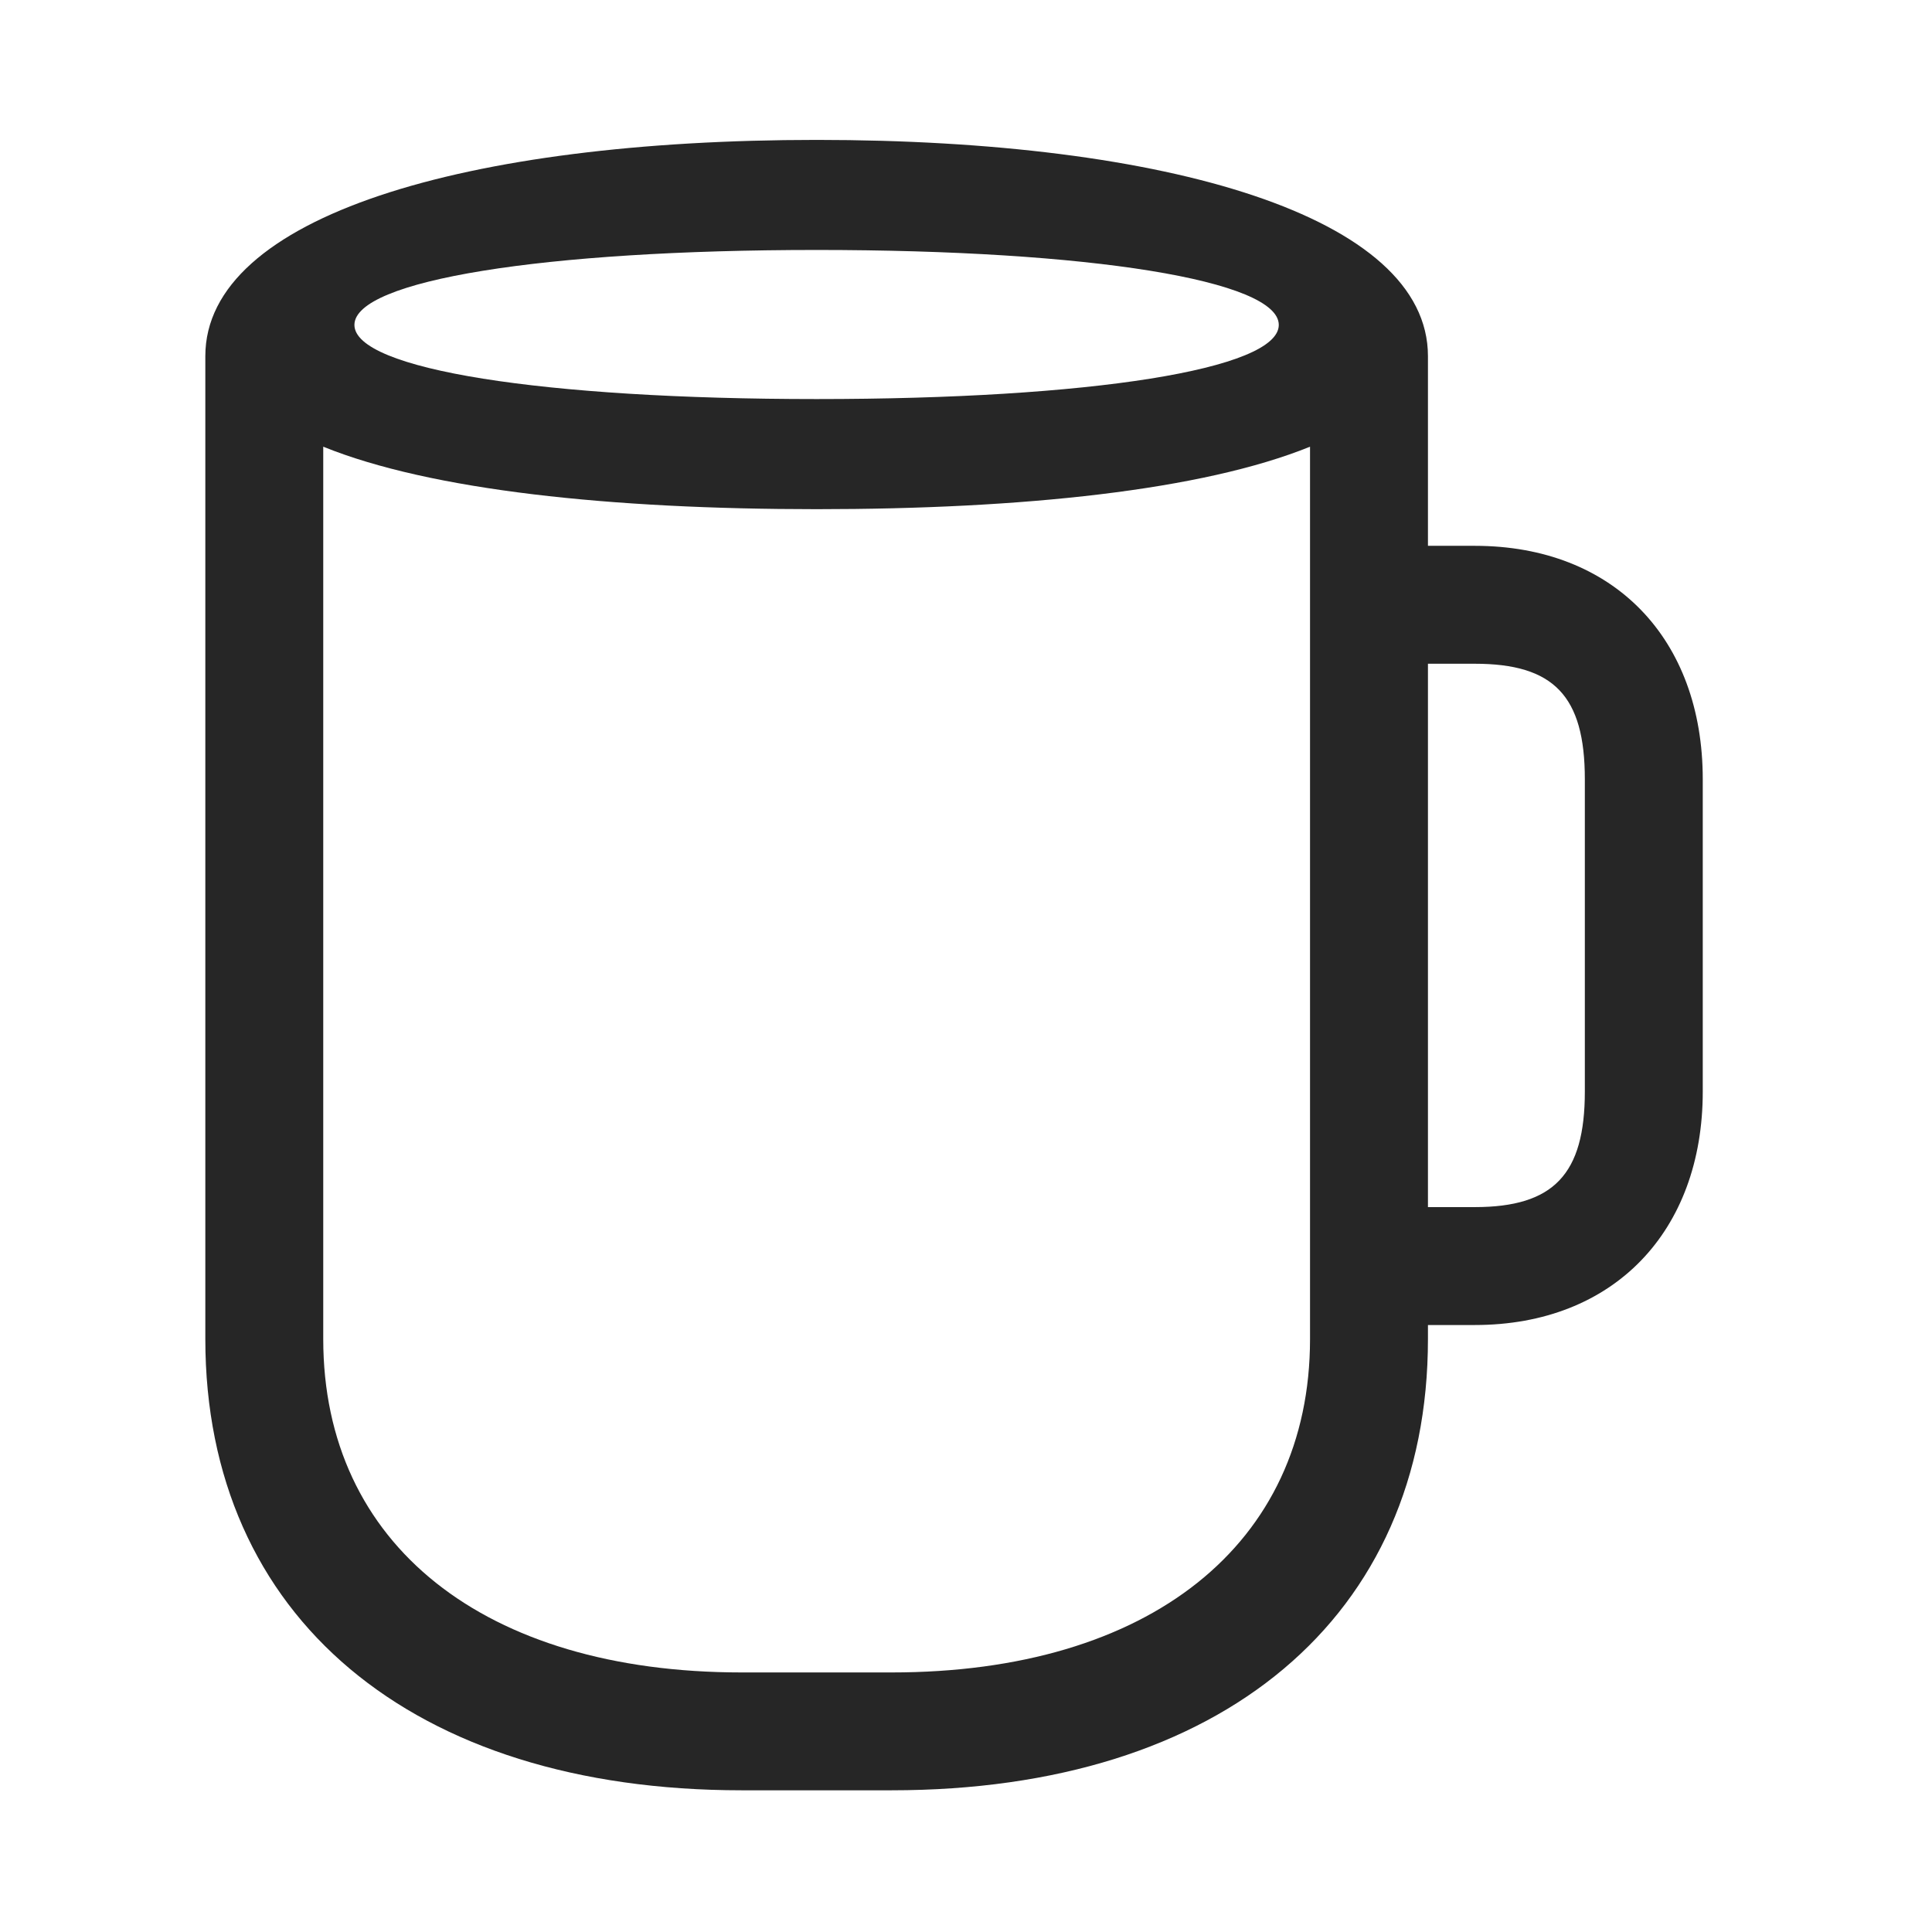 <svg width="29" height="29" viewBox="0 0 29 29" fill="currentColor" xmlns="http://www.w3.org/2000/svg">
<g clip-path="url(#clip0_2207_36900)">
<path d="M11.133 26.873H13.383C18.34 26.873 21.434 24.271 21.434 20.1V5.346C21.434 3.248 17.52 2.1 12.258 2.1C6.996 2.1 3.082 3.248 3.082 5.346V20.1C3.082 24.271 6.188 26.873 11.133 26.873ZM11.133 25.104C7.266 25.104 4.852 23.182 4.852 20.1V6.705C6.469 7.361 9.176 7.643 12.258 7.643C15.34 7.643 18.047 7.361 19.664 6.705V20.1C19.664 23.182 17.25 25.104 13.383 25.104H11.133ZM12.258 5.99C8.156 5.99 5.32 5.545 5.32 4.877C5.32 4.209 8.156 3.752 12.258 3.752C16.359 3.752 19.195 4.209 19.195 4.877C19.195 5.545 16.359 5.99 12.258 5.99ZM20.191 19.889H22.137C24.223 19.889 25.559 18.482 25.559 16.385V11.697C25.559 9.588 24.223 8.193 22.137 8.193H20.191V9.963H22.137C23.32 9.963 23.789 10.443 23.789 11.697V16.385C23.789 17.627 23.32 18.119 22.137 18.119H20.191V19.889Z" fill="currentColor" fill-opacity="0.85"/>
</g>
<defs>
<clipPath id="clip0_2207_36900">
<rect width="22.477" height="24.785" fill="currentColor" transform="translate(3.082 2.1)"/>
</clipPath>
</defs>
</svg>
